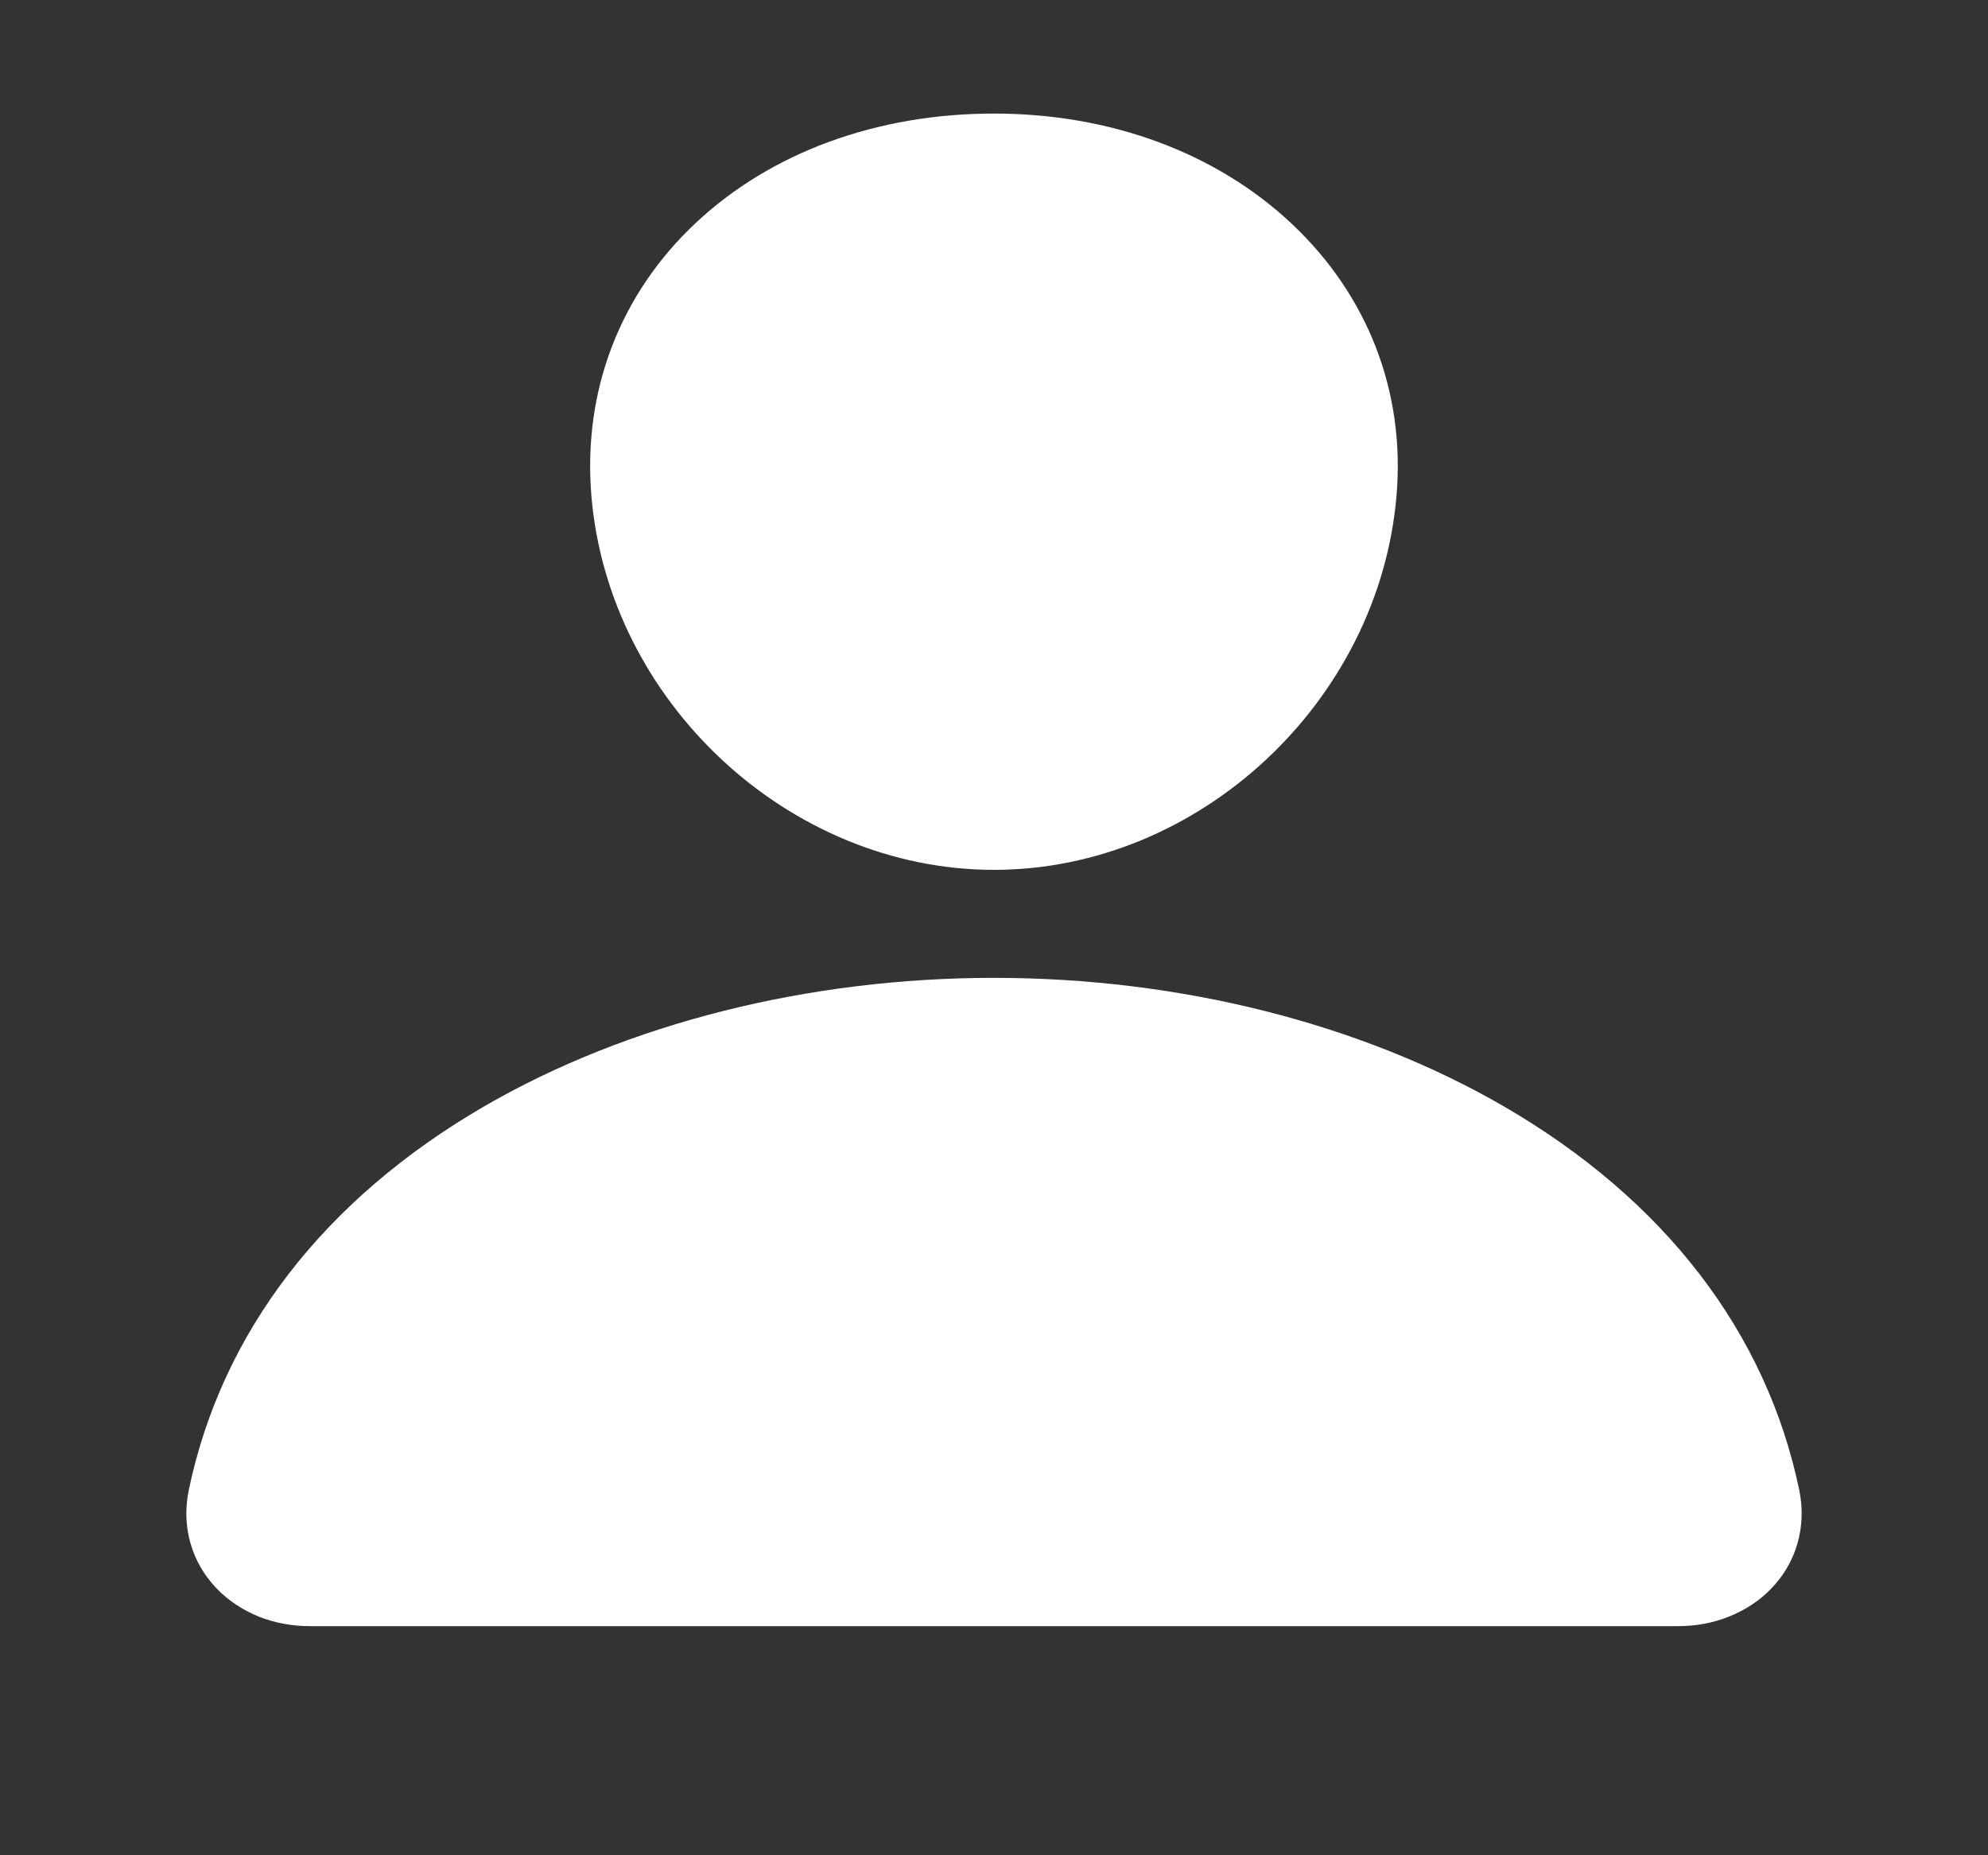 <svg width="15" height="14" viewBox="0 0 15 14" fill="none" xmlns="http://www.w3.org/2000/svg">
<rect x="0" y="0" width="15" height="14" fill="#333333" stroke="none"/>
<g clip-path="url(#clip0_27_2961)">
<path d="M9.745 1.687C9.175 1.152 8.379 0.857 7.5 0.857C6.616 0.857 5.817 1.15 5.25 1.682C4.676 2.22 4.397 2.951 4.462 3.74C4.592 5.298 5.955 6.564 7.5 6.564C9.045 6.564 10.405 5.298 10.537 3.741C10.604 2.959 10.322 2.229 9.745 1.687Z" fill="white"/>
<path d="M12.656 12.271H2.344C2.209 12.272 2.075 12.248 1.952 12.199C1.83 12.149 1.721 12.077 1.635 11.987C1.444 11.789 1.368 11.519 1.424 11.246C1.672 10.053 2.443 9.051 3.656 8.347C4.734 7.723 6.099 7.379 7.5 7.379C8.901 7.379 10.266 7.723 11.344 8.347C12.557 9.05 13.328 10.052 13.576 11.245C13.632 11.519 13.556 11.789 13.365 11.987C13.279 12.077 13.17 12.149 13.048 12.198C12.925 12.248 12.791 12.272 12.656 12.271V12.271Z" fill="white"/>
</g>
<defs>
<clipPath id="clip0_27_2961">
<rect width="15" height="13.045" fill="white" transform="translate(0 0.042)"/>
</clipPath>
</defs>
</svg>
